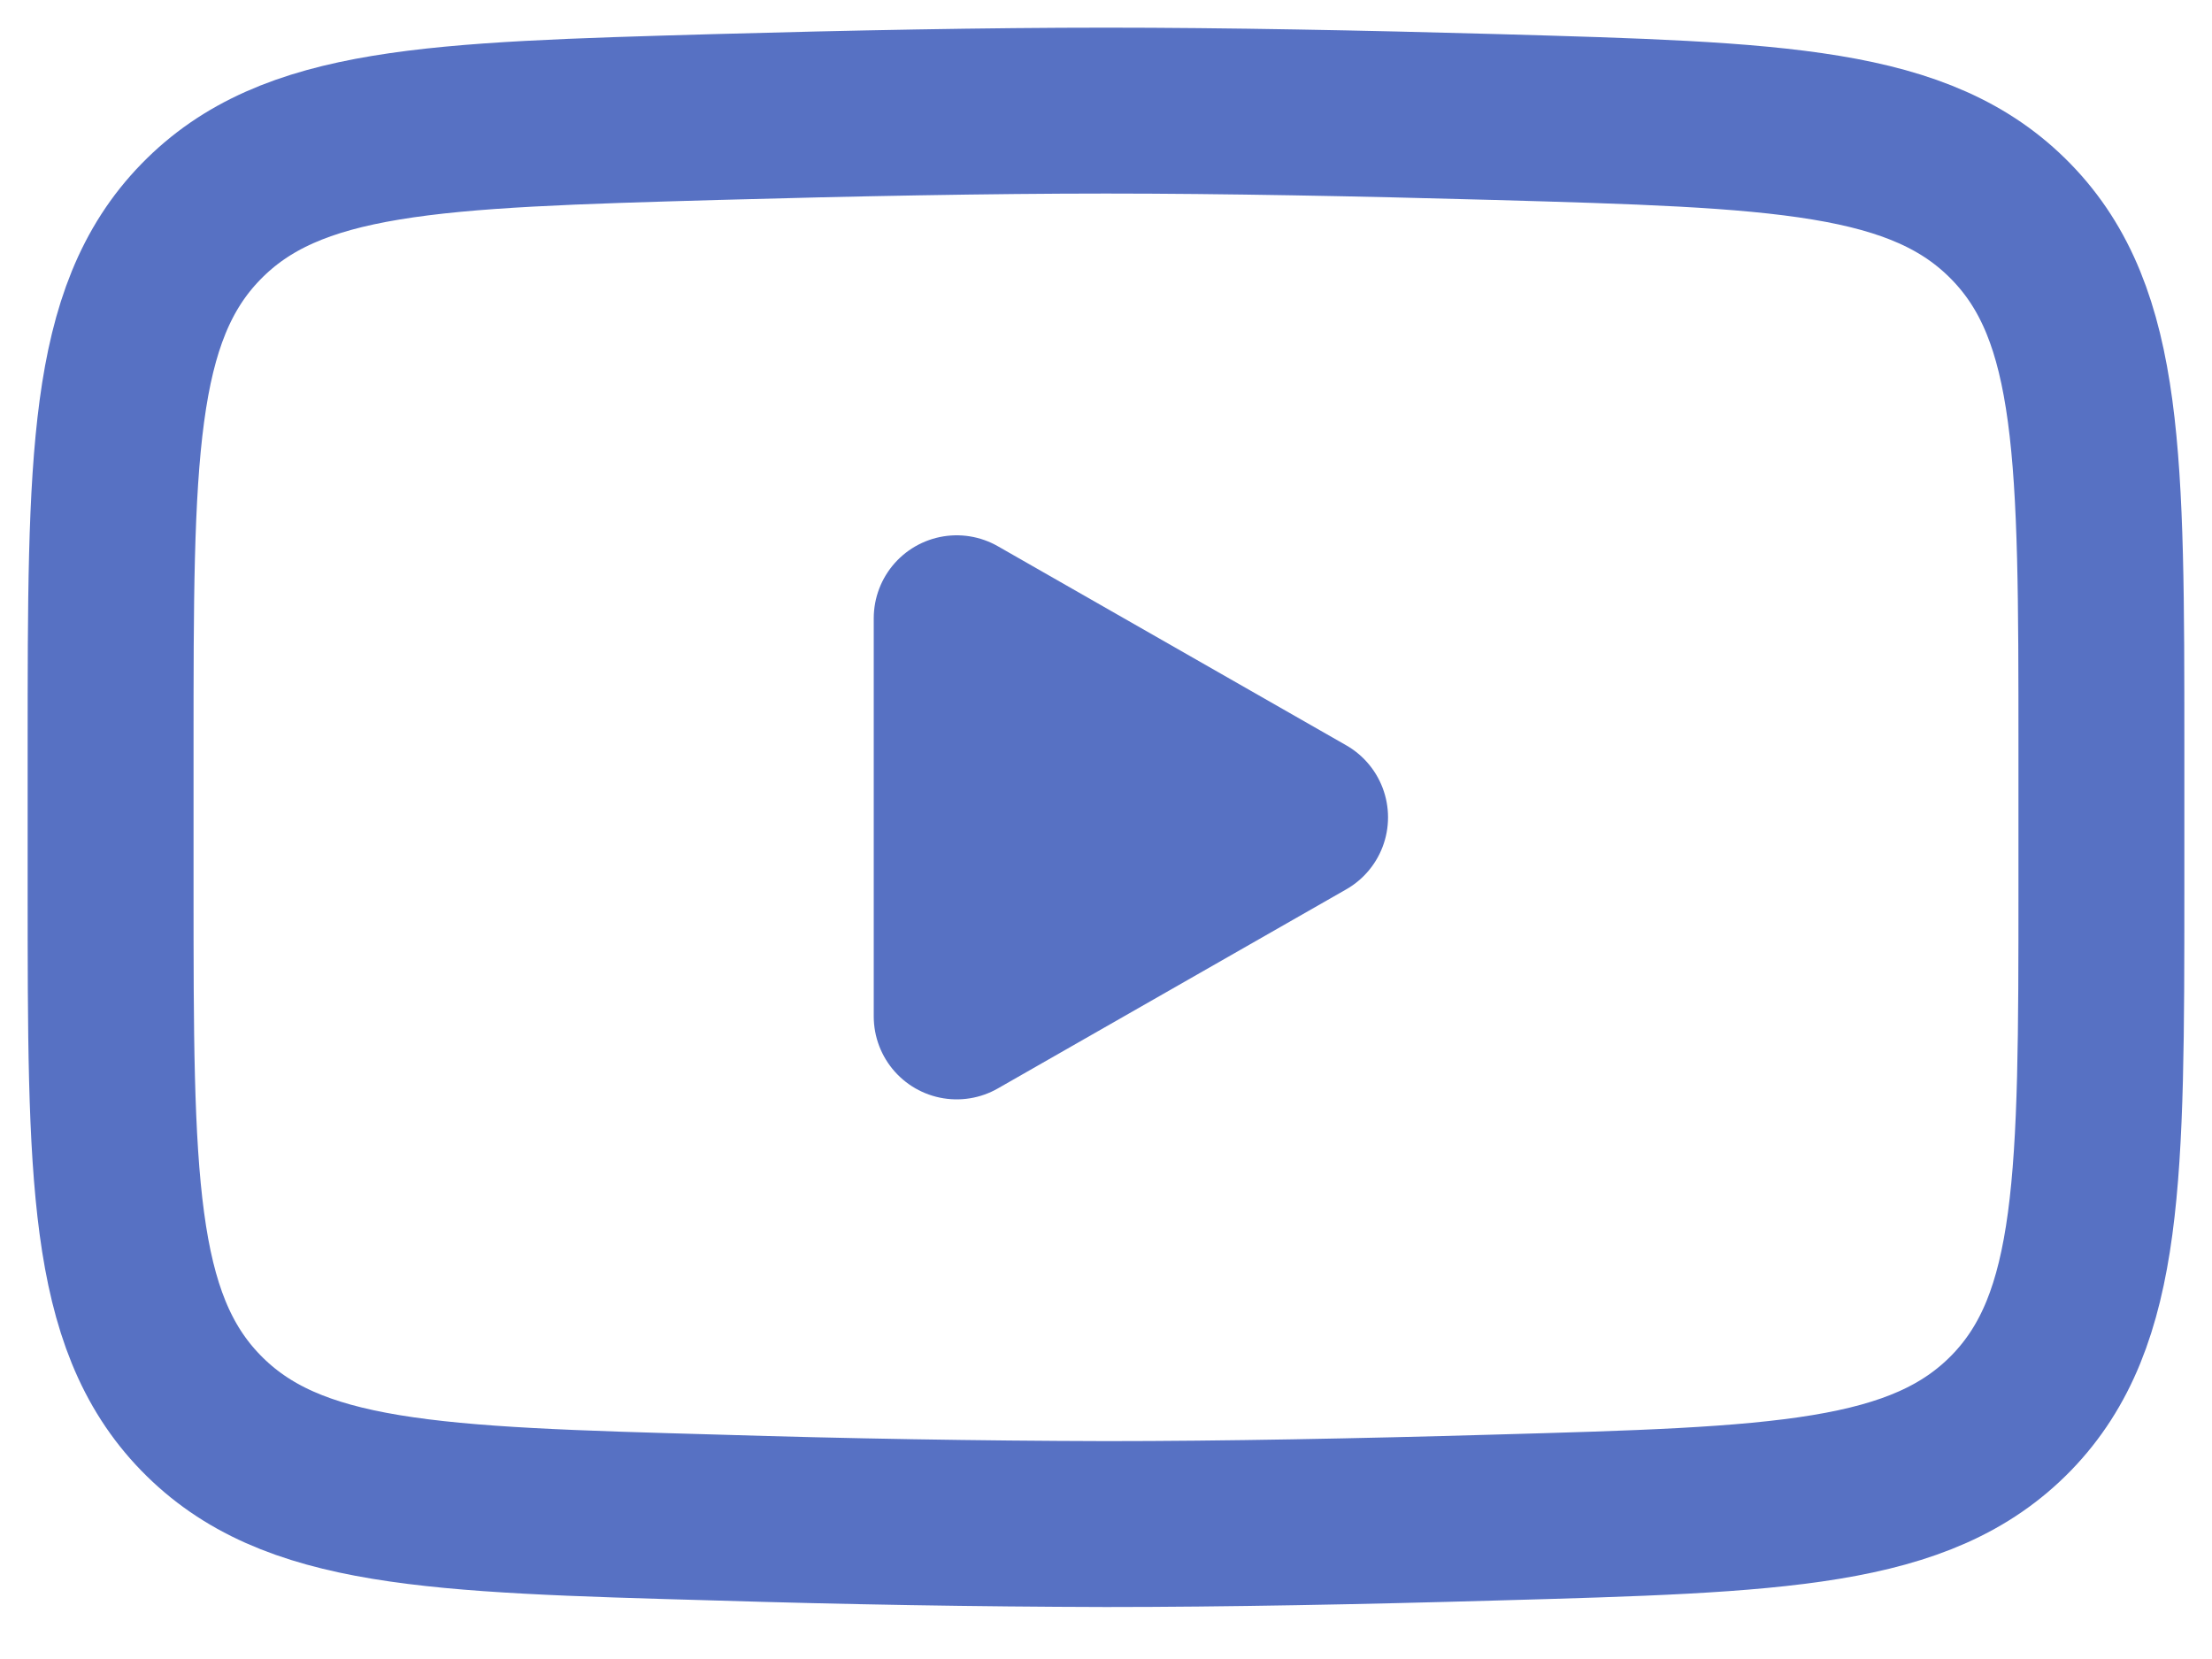 <svg width="20" height="15" viewBox="0 0 20 15" fill="none" xmlns="http://www.w3.org/2000/svg">
<path d="M11.8 7.39L8.65 9.19V5.59L11.8 7.39Z" fill="#5771C3" stroke="#5771C3" stroke-width="1.5" stroke-linecap="round" stroke-linejoin="round"/>
<path d="M1 8.026V6.753C1 4.147 1 2.844 1.815 2.006C2.63 1.167 3.913 1.131 6.479 1.058C7.694 1.024 8.936 1 10 1C11.063 1 12.305 1.024 13.521 1.058C16.087 1.131 17.37 1.167 18.185 2.006C19 2.844 19 4.148 19 6.753V8.026C19 10.633 19 11.935 18.186 12.774C17.37 13.612 16.088 13.649 13.521 13.721C12.306 13.756 11.064 13.78 10 13.78C8.826 13.777 7.652 13.757 6.479 13.721C3.913 13.649 2.63 13.613 1.815 12.774C1 11.935 1 10.632 1 8.027V8.026Z" stroke="#5771C3" stroke-width="1.5"/>
</svg>

